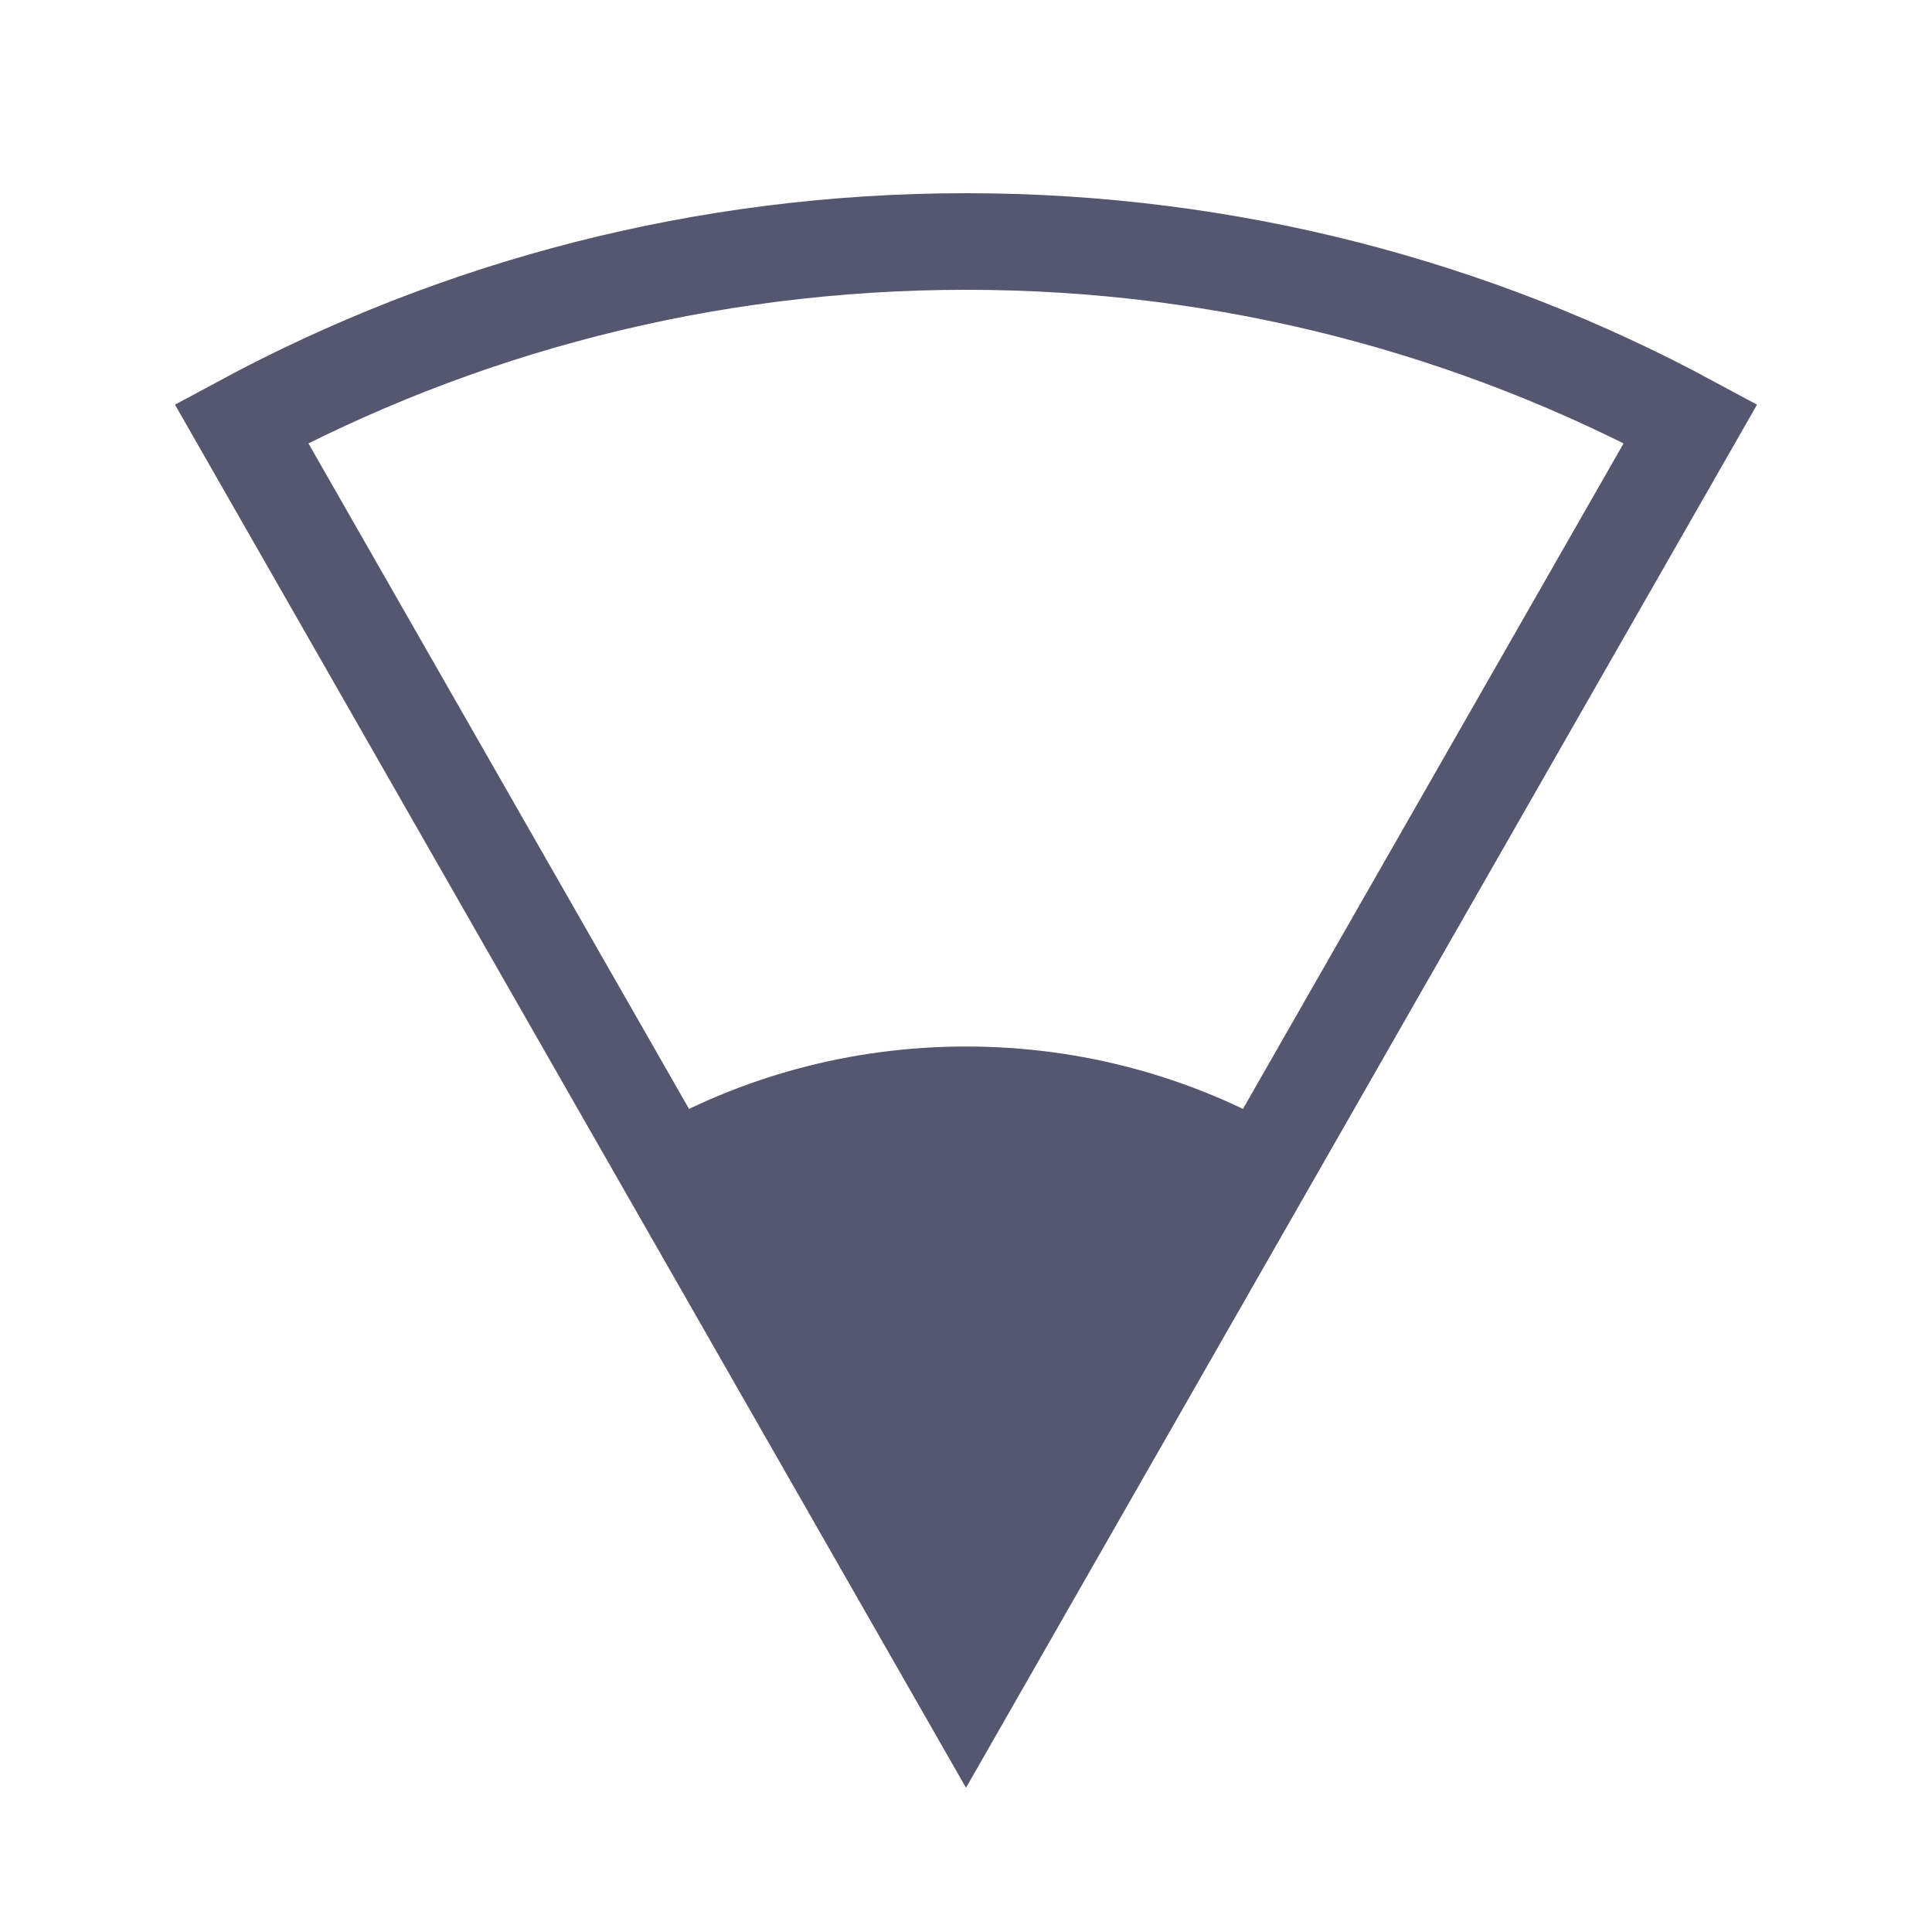 <svg width="24" height="24" viewBox="0 0 24 24" fill="none" xmlns="http://www.w3.org/2000/svg">
<path d="M12 3C8.744 3 5.679 3.819 3 5.263L12 21L21 5.263C18.321 3.819 15.256 3 12 3Z" stroke="#555770" stroke-width="1.2"/>
<path d="M12 13C10.554 13 9.198 13.383 8.028 14.054L12 21L15.972 14.054C14.802 13.383 13.446 13 12 13Z" fill="#555770"/>
</svg>
